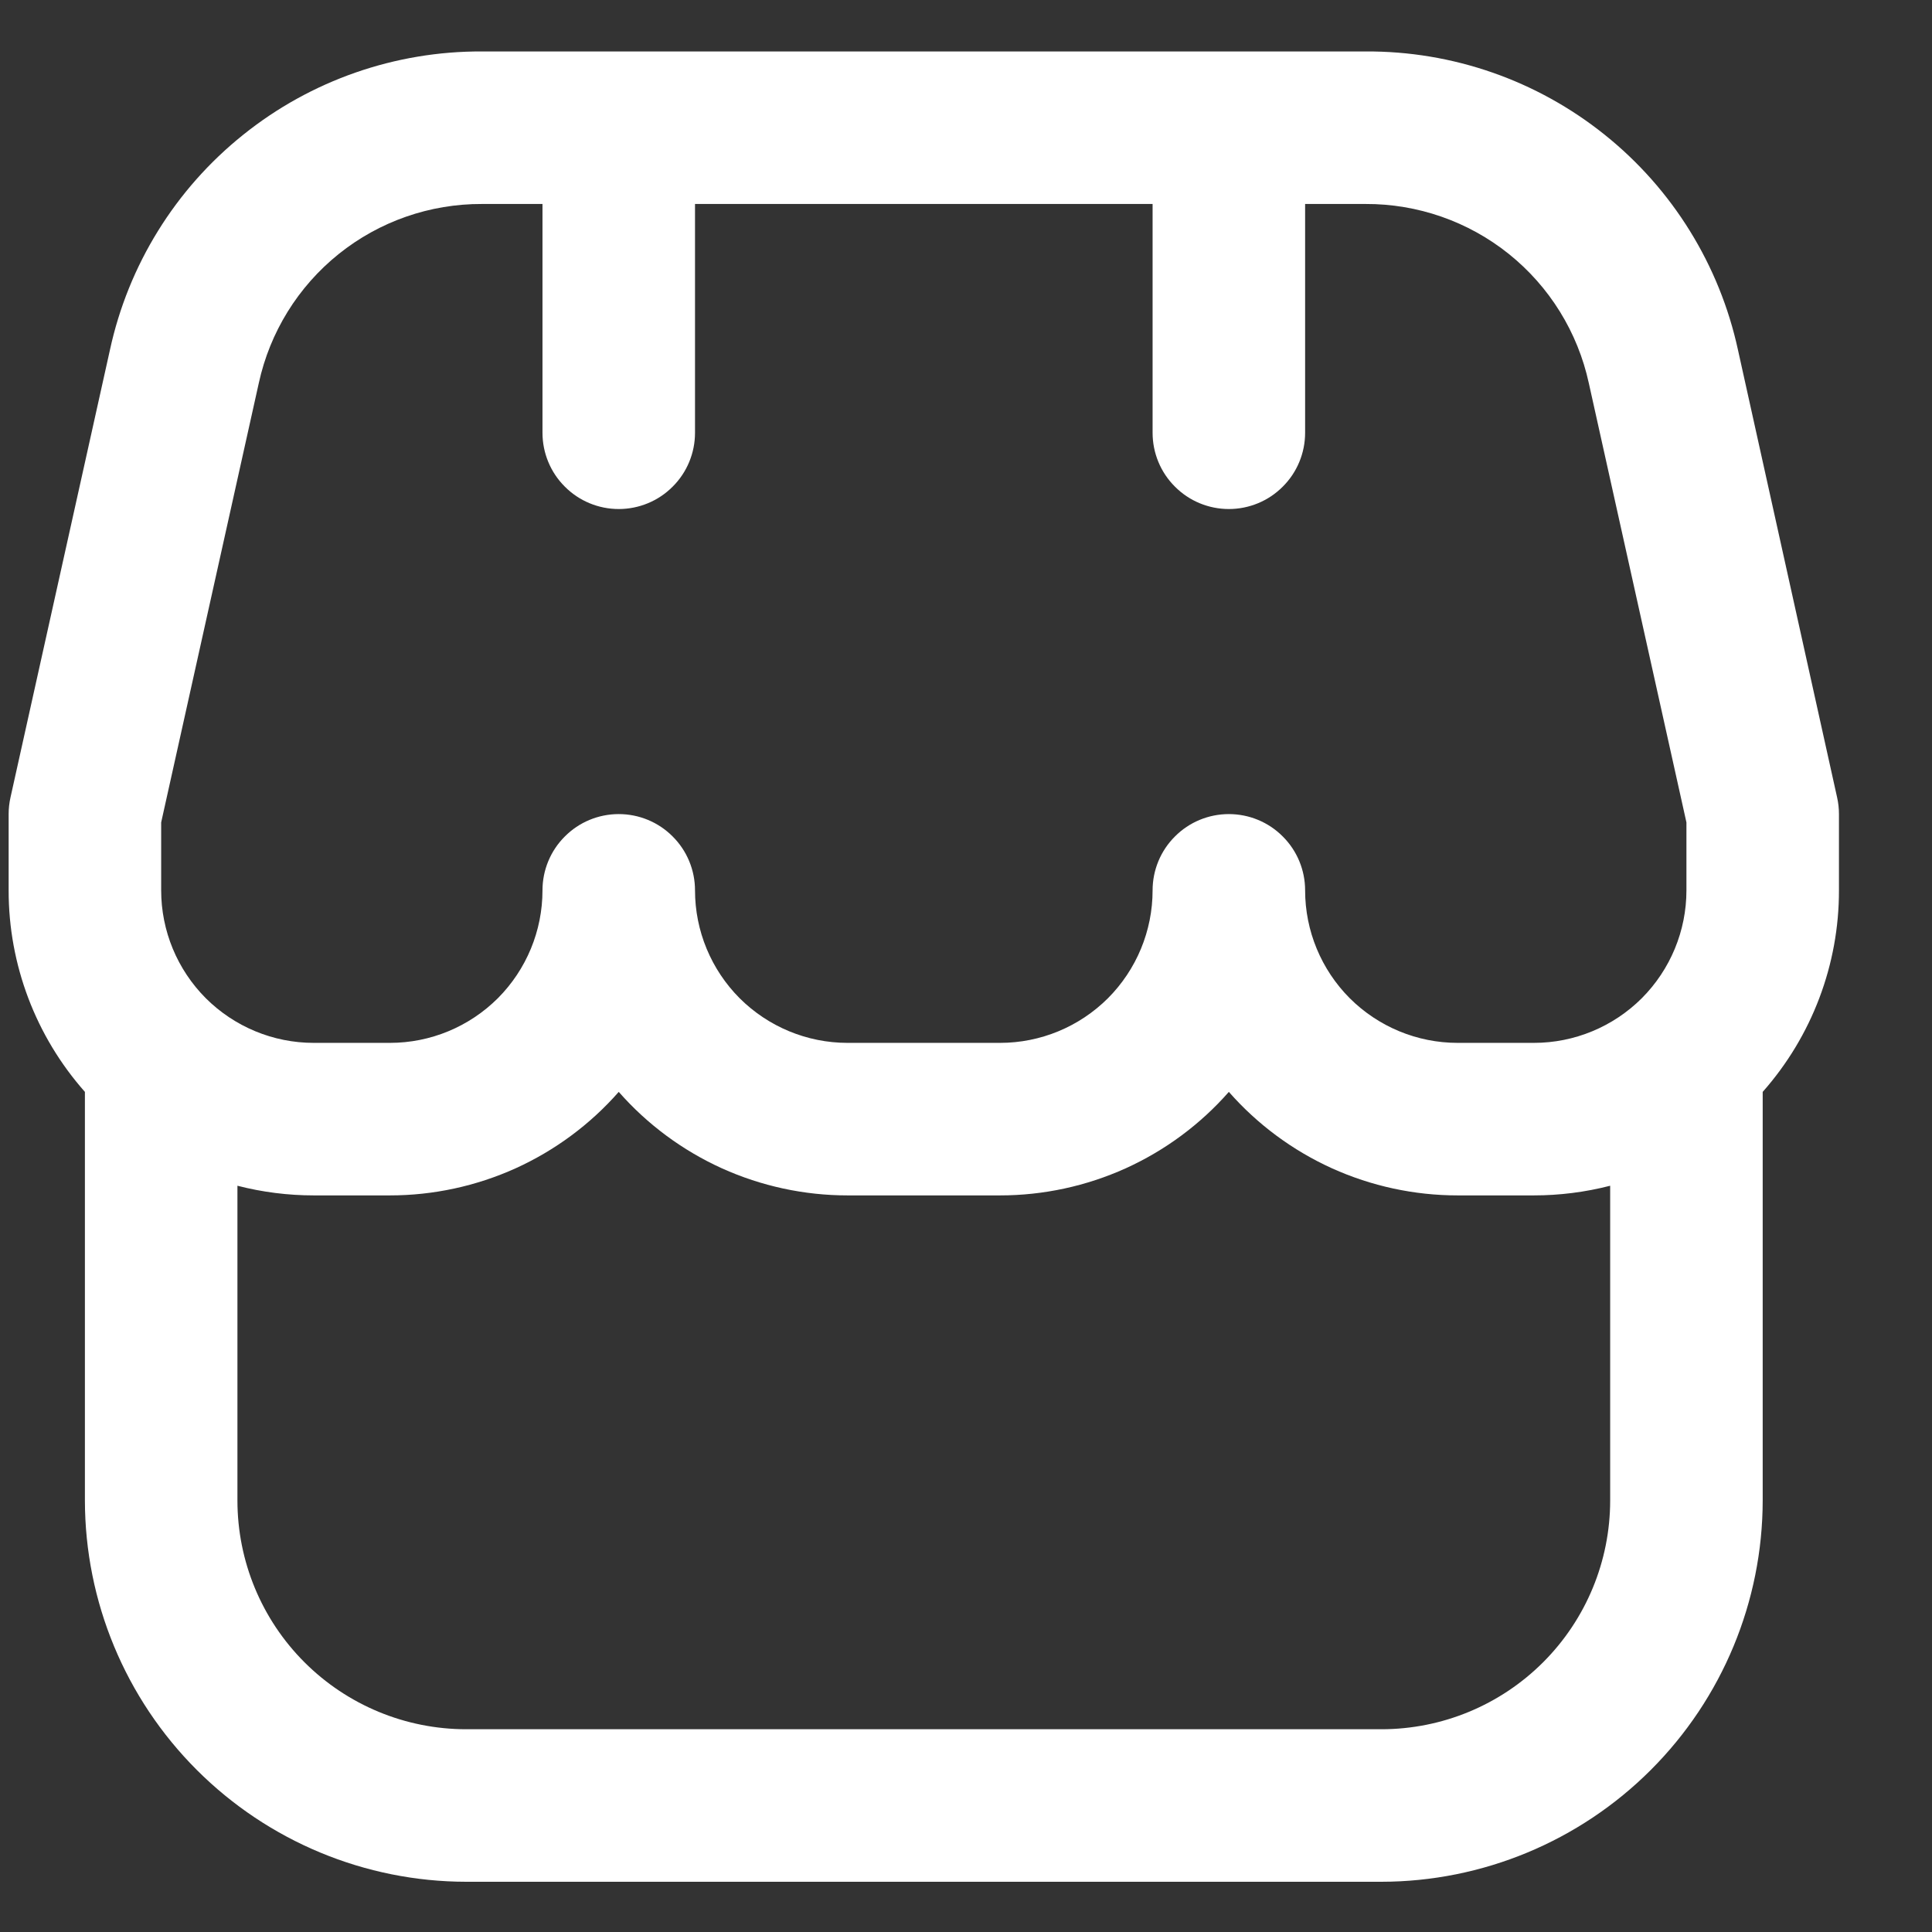 <svg width="19" height="19" viewBox="0 0 19 19" fill="none" xmlns="http://www.w3.org/2000/svg">
<rect x="0" y="0" width="19" height="19" fill="#333333" stroke="none"/>
<g clip-path="url(#clip0_846_8454)">
<path d="M18.085 8.006C18.085 7.951 18.079 7.897 18.067 7.843L17.092 3.442C16.911 2.607 16.448 1.859 15.781 1.325C15.114 0.79 14.284 0.501 13.429 0.506H4.741C3.887 0.502 3.057 0.791 2.391 1.326C1.724 1.86 1.262 2.607 1.081 3.442L0.103 7.843C0.091 7.897 0.085 7.951 0.085 8.006V8.756C0.084 9.486 0.351 10.191 0.835 10.738V14.756C0.836 15.75 1.232 16.703 1.935 17.406C2.638 18.109 3.591 18.505 4.585 18.506H13.585C14.579 18.505 15.532 18.109 16.235 17.406C16.938 16.703 17.334 15.75 17.335 14.756V10.738C17.819 10.191 18.086 9.486 18.085 8.756V8.006ZM1.585 8.088L2.545 3.768C2.654 3.267 2.931 2.819 3.331 2.498C3.731 2.177 4.228 2.004 4.741 2.006H5.335V4.256C5.335 4.455 5.414 4.646 5.555 4.786C5.695 4.927 5.886 5.006 6.085 5.006C6.284 5.006 6.475 4.927 6.615 4.786C6.756 4.646 6.835 4.455 6.835 4.256V2.006H11.335V4.256C11.335 4.455 11.414 4.646 11.555 4.786C11.695 4.927 11.886 5.006 12.085 5.006C12.284 5.006 12.475 4.927 12.615 4.786C12.756 4.646 12.835 4.455 12.835 4.256V2.006H13.429C13.941 2.004 14.439 2.177 14.839 2.498C15.239 2.819 15.516 3.267 15.625 3.768L16.585 8.088V8.756C16.585 9.154 16.427 9.535 16.146 9.817C15.864 10.098 15.483 10.256 15.085 10.256H14.335C13.937 10.256 13.556 10.098 13.274 9.817C12.993 9.535 12.835 9.154 12.835 8.756C12.835 8.557 12.756 8.366 12.615 8.226C12.475 8.085 12.284 8.006 12.085 8.006C11.886 8.006 11.695 8.085 11.555 8.226C11.414 8.366 11.335 8.557 11.335 8.756C11.335 9.154 11.177 9.535 10.896 9.817C10.614 10.098 10.233 10.256 9.835 10.256H8.335C7.937 10.256 7.556 10.098 7.274 9.817C6.993 9.535 6.835 9.154 6.835 8.756C6.835 8.557 6.756 8.366 6.615 8.226C6.475 8.085 6.284 8.006 6.085 8.006C5.886 8.006 5.695 8.085 5.555 8.226C5.414 8.366 5.335 8.557 5.335 8.756C5.335 9.154 5.177 9.535 4.896 9.817C4.614 10.098 4.233 10.256 3.835 10.256H3.085C2.687 10.256 2.306 10.098 2.024 9.817C1.743 9.535 1.585 9.154 1.585 8.756V8.088ZM13.585 17.006H4.585C3.988 17.006 3.416 16.769 2.994 16.347C2.572 15.925 2.335 15.353 2.335 14.756V11.661C2.58 11.724 2.832 11.756 3.085 11.756H3.835C4.261 11.756 4.682 11.665 5.07 11.49C5.458 11.314 5.804 11.058 6.085 10.738C6.366 11.058 6.712 11.314 7.1 11.49C7.488 11.665 7.909 11.756 8.335 11.756H9.835C10.261 11.756 10.682 11.665 11.07 11.49C11.458 11.314 11.804 11.058 12.085 10.738C12.366 11.058 12.712 11.314 13.1 11.49C13.488 11.665 13.909 11.756 14.335 11.756H15.085C15.338 11.756 15.59 11.724 15.835 11.661V14.756C15.835 15.353 15.598 15.925 15.176 16.347C14.754 16.769 14.182 17.006 13.585 17.006Z" fill="#fff"/>
</g>
<defs>
<clipPath id="clip0_846_8454">
<rect width="18" height="18" fill="white" transform="translate(0.085 0.506)"/>
</clipPath>
</defs>
</svg>
